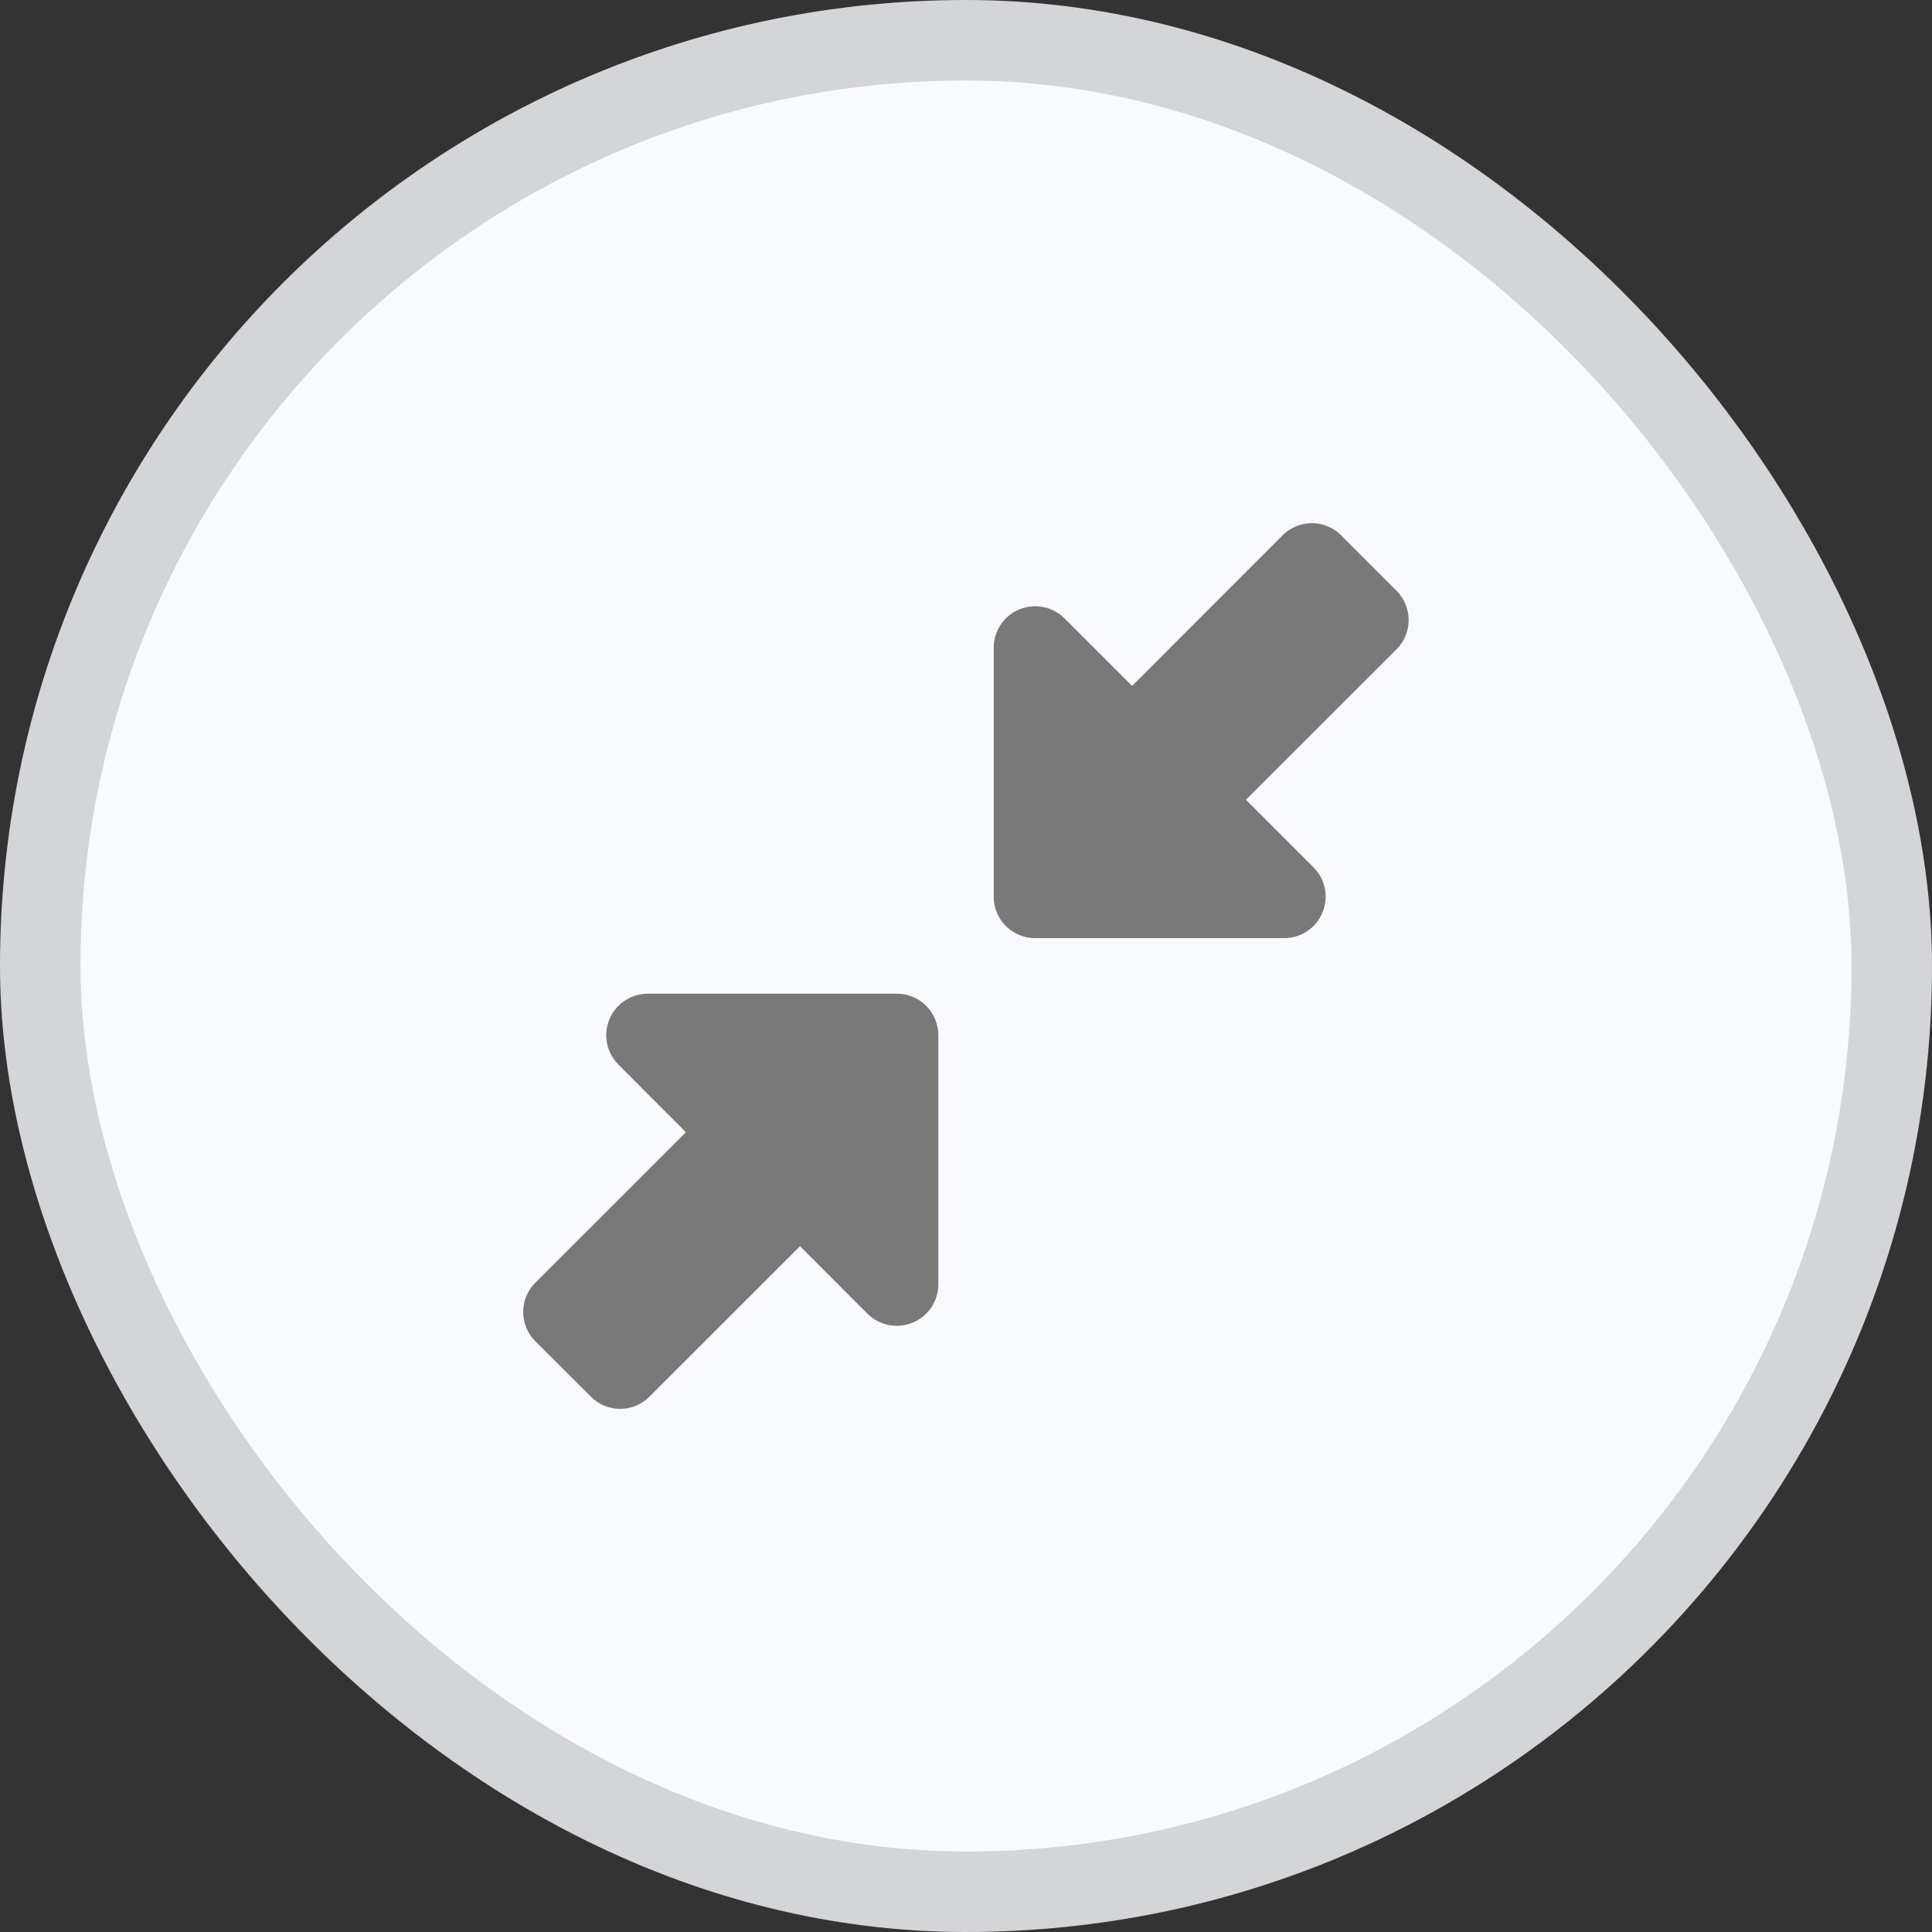 <svg width="24" height="24" viewBox="0 0 24 24" fill="none" xmlns="http://www.w3.org/2000/svg">
<rect x="0" y="0" width="24" height="24" fill="#333333" stroke="none"/>
<rect x="0.5" y="0.5" width="23" height="23" rx="11.5" fill="#F9FAFF"/>
<g clip-path="url(#clip0_402_1169)">
<path d="M15.932 6.65C16.134 6.449 16.46 6.449 16.66 6.65L17.348 7.338C17.549 7.54 17.549 7.867 17.348 8.066L15.478 9.935L16.316 10.773C16.465 10.922 16.508 11.143 16.428 11.336C16.349 11.53 16.16 11.654 15.951 11.654H12.86C12.574 11.654 12.344 11.424 12.344 11.139V8.047C12.344 7.839 12.469 7.65 12.662 7.57C12.855 7.491 13.076 7.534 13.225 7.682L14.063 8.52L15.932 6.65ZM8.047 12.344H11.141C11.427 12.344 11.656 12.574 11.656 12.86V15.953C11.656 16.162 11.532 16.351 11.338 16.43C11.145 16.51 10.924 16.467 10.775 16.319L9.938 15.481L8.068 17.35C7.867 17.552 7.54 17.552 7.34 17.35L6.65 16.662C6.449 16.46 6.449 16.134 6.65 15.934L8.52 14.065L7.682 13.225C7.534 13.076 7.491 12.855 7.57 12.662C7.65 12.469 7.839 12.344 8.047 12.344Z" fill="#797979"/>
</g>
<rect x="0.5" y="0.5" width="23" height="23" rx="11.5" stroke="#D4D5D8"/>
<defs>
<clipPath id="clip0_402_1169">
<rect width="11" height="22" fill="white" transform="translate(6.5 1)"/>
</clipPath>
</defs>
</svg>
